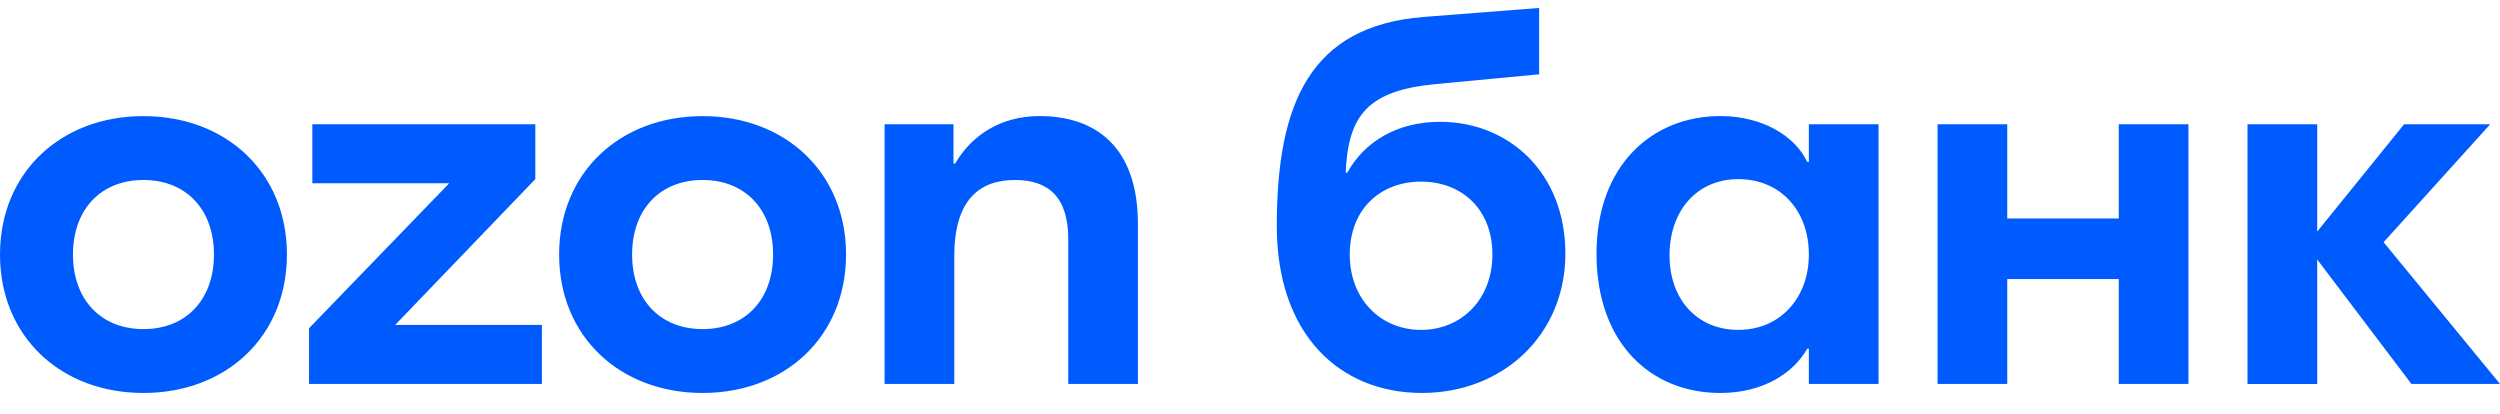 <svg xmlns="http://www.w3.org/2000/svg" viewBox="0 0 157 26">
	<path fill="#005BFF" d="M18.019 15.985c0 5.144-3.811 8.693-9.01 8.693C3.809 24.678 0 21.129 0 15.985c0-5.144 3.811-8.693 9.01-8.693 5.201 0 9.01 3.549 9.01 8.693Zm35.113 0c0 5.144-3.811 8.693-9.009 8.693-5.199 0-9.01-3.549-9.01-8.693 0-5.144 3.811-8.693 9.01-8.693 5.199 0 9.009 3.549 9.009 8.693Zm18.331-1.904v10.032h-4.377v-9.105c0-2.622-1.237-3.705-3.346-3.705-2.215 0-3.811 1.233-3.811 4.785v8.025H55.553V7.804h4.326v2.469h.103c1.081-1.851 2.936-2.984 5.304-2.984 3.55.002 6.176 1.956 6.176 6.792Zm65.972-6.277V24.113h-4.377v-6.586h-7.003v6.586h-4.377V7.804h4.377v5.915h7.003V7.804h4.377Zm-23.839 0v2.366h-.102c-.772-1.645-2.833-2.881-5.458-2.881-4.273 0-7.775 3.087-7.775 8.643 0 5.609 3.399 8.746 7.775 8.746 2.677 0 4.583-1.236 5.458-2.778h.102v2.213h4.377V7.804h-4.377Zm-23.167-.153c-2.677 0-4.736 1.236-5.817 3.19h-.103c.153-3.602 1.39-5.144 5.611-5.556l6.538-.618V.5l-7.26.565c-7.104.565-9.216 5.403-9.216 13.118 0 6.842 3.964 10.494 9.113 10.494 5.098 0 9.01-3.652 9.01-8.746 0-5.091-3.552-8.281-7.876-8.281Zm-70.814.153v3.705h8.597l-8.804 9.105v3.499h14.623v-3.705h-9.216l8.803-9.158V7.804H19.615ZM109.17 20.717c-2.628 0-4.324-1.954-4.324-4.682 0-2.778 1.699-4.785 4.324-4.785 2.624 0 4.426 1.954 4.426 4.732 0 2.728-1.802 4.734-4.426 4.734ZM4.583 15.985c0 2.828 1.75 4.682 4.427 4.682s4.427-1.851 4.427-4.682c0-2.831-1.75-4.682-4.427-4.682s-4.427 1.851-4.427 4.682Zm35.113 0c0 2.828 1.75 4.682 4.427 4.682s4.427-1.851 4.427-4.682c0-2.831-1.75-4.682-4.427-4.682s-4.427 1.851-4.427 4.682Zm49.547 4.732c-2.521 0-4.479-1.904-4.479-4.732 0-2.881 1.956-4.579 4.479-4.579 2.524 0 4.48 1.698 4.48 4.579 0 2.828-1.956 4.732-4.48 4.732Zm62.196 3.396-5.919-7.819v7.819h-4.377V7.804h4.377V14.543l5.457-6.739h5.407l-6.694 7.407 7.31 8.899h-5.561v.002Z"/>
</svg>